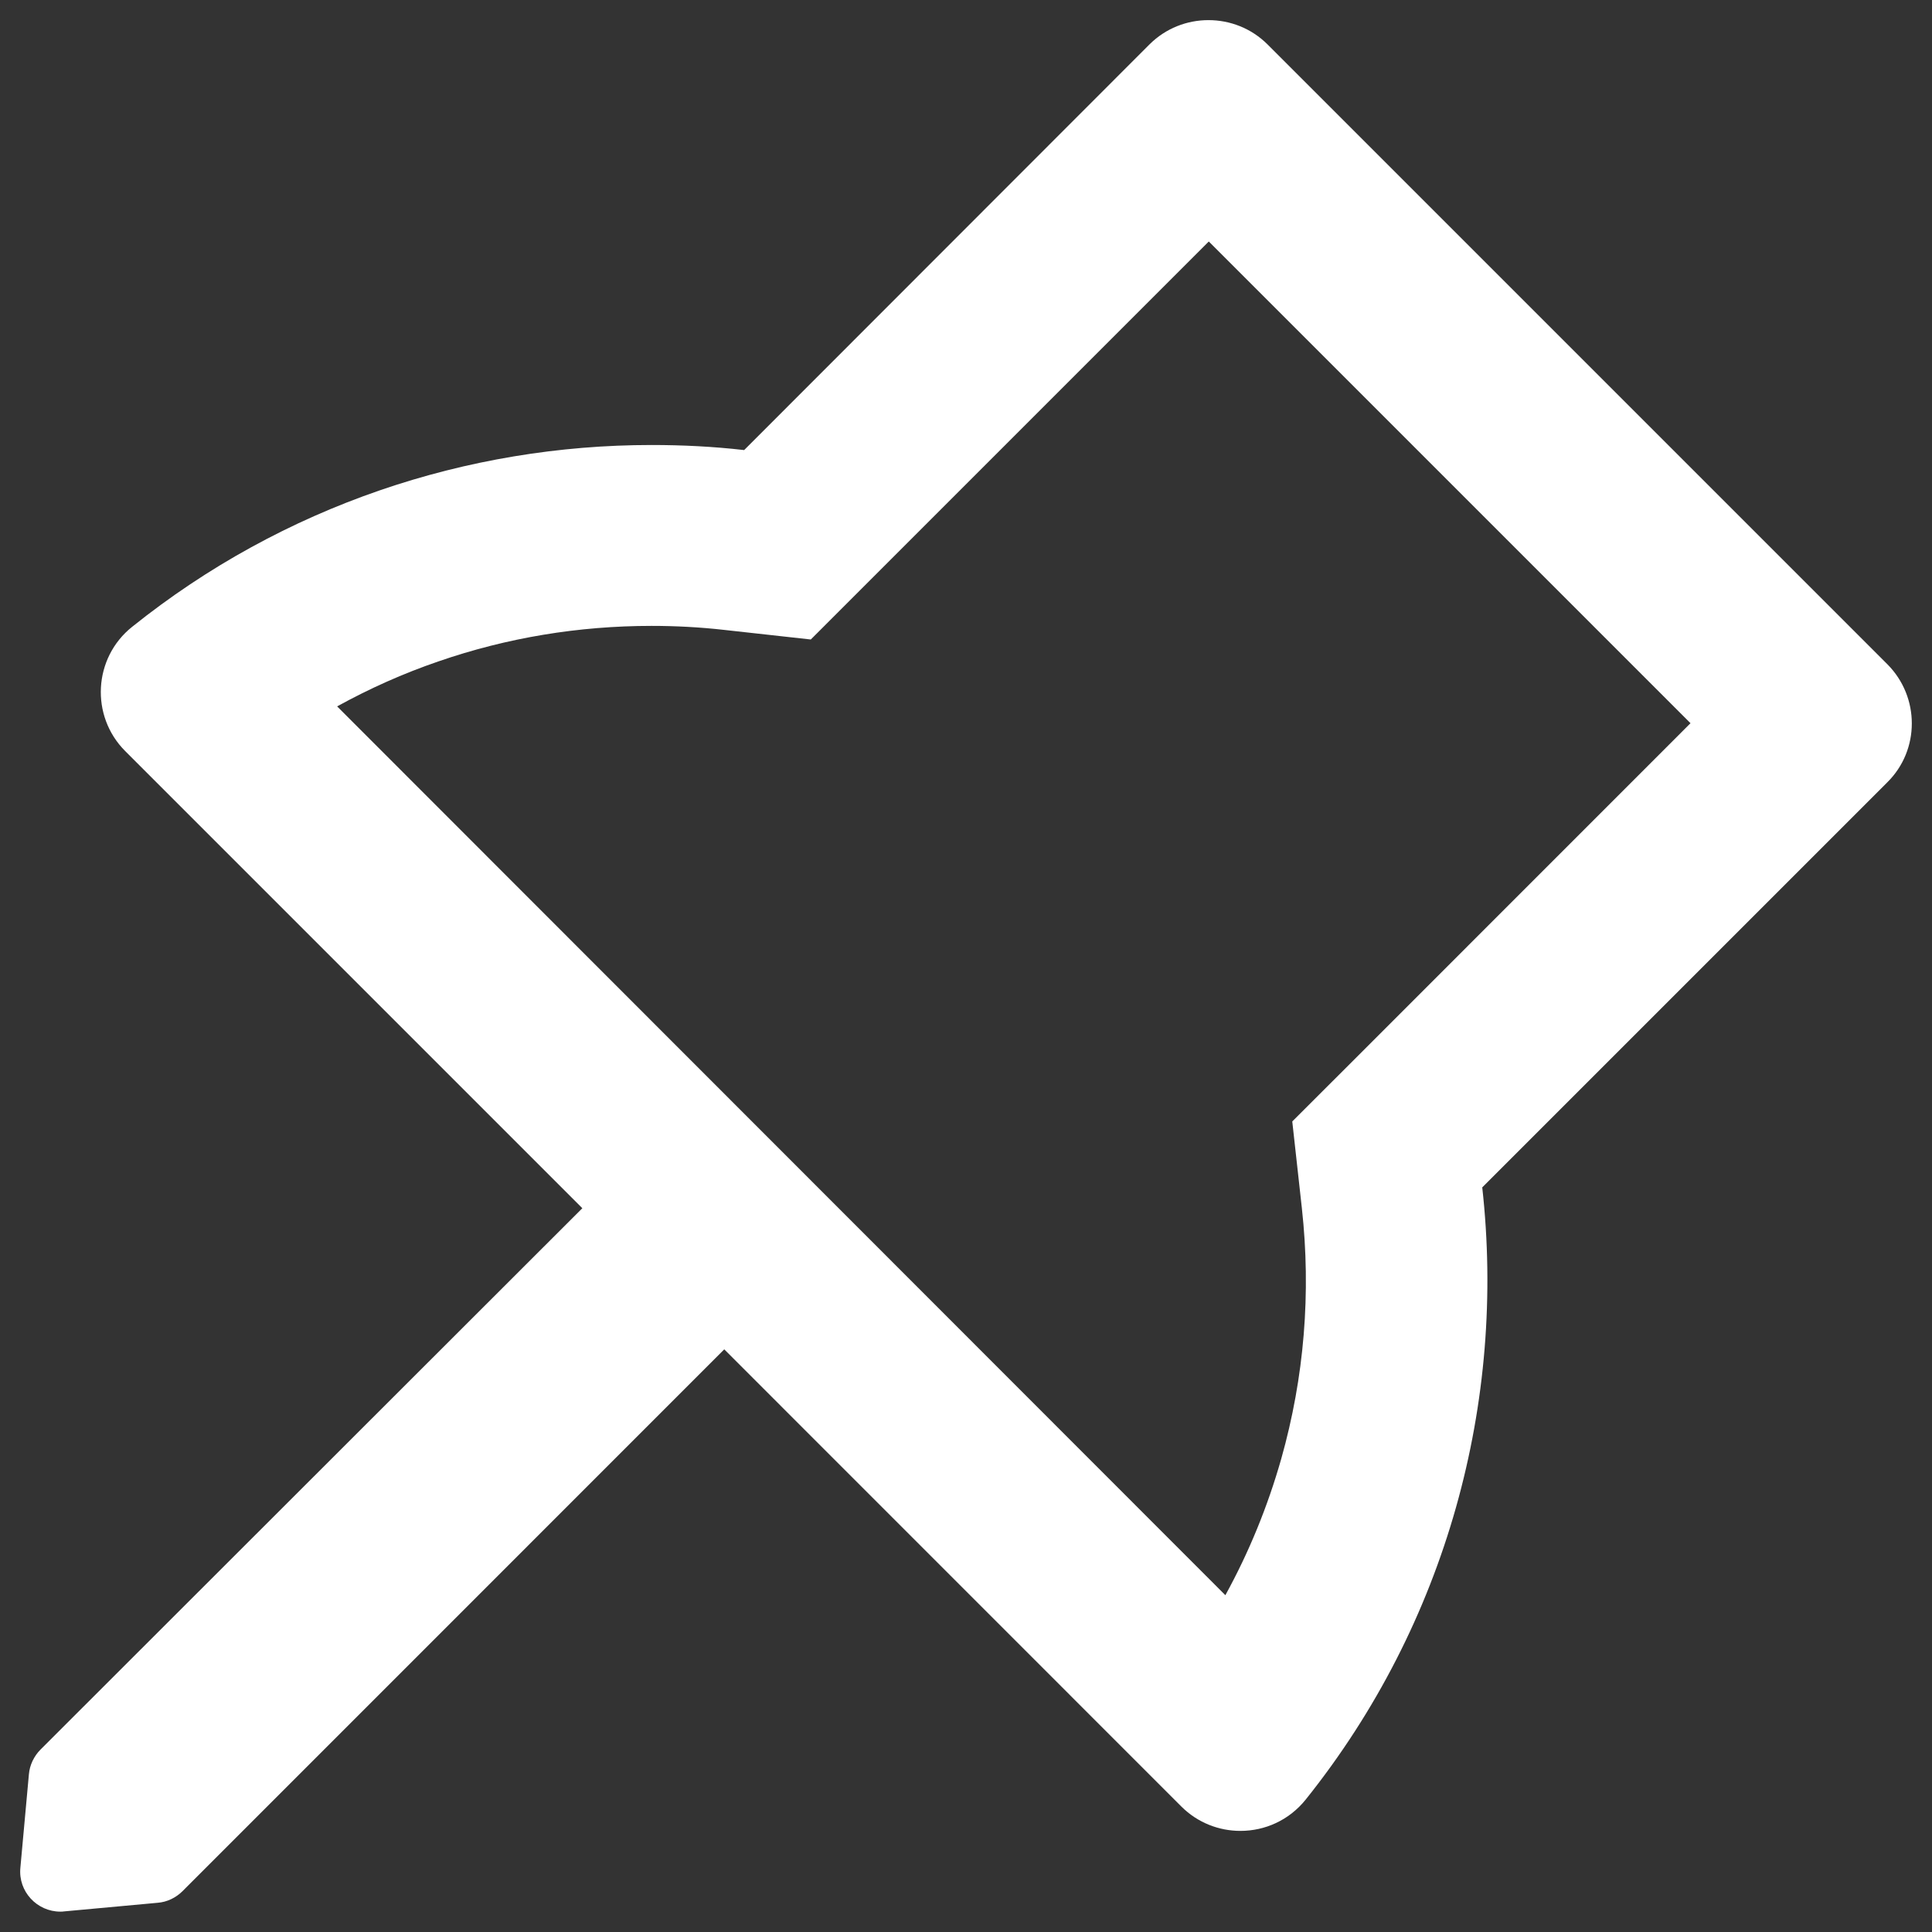 ﻿<?xml version="1.0" encoding="utf-8"?>
<svg version="1.1" xmlns:xlink="http://www.w3.org/1999/xlink" width="24px" height="24px" xmlns="http://www.w3.org/2000/svg">
  <rect width="100%" height="100%" fill="#333333" stroke="none"/>
  <g transform="matrix(1 0 0 1 -666 -2496 )">
    <path d="M 23.447 9.716  C 23.85 9.316  23.85 8.659  23.447 8.253  L 15.747 0.553  C 15.544 0.35  15.278 0.25  15.012 0.25  C 14.747 0.25  14.481 0.35  14.278 0.553  L 9.244 5.591  C 8.863 5.547  8.478 5.528  8.094 5.528  C 5.806 5.528  3.519 6.281  1.641 7.787  C 1.159 8.172  1.119 8.894  1.556 9.331  L 7.234 15.009  L 0.503 21.734  C 0.422 21.816  0.369 21.925  0.359 22.041  L 0.253 23.203  C 0.225 23.497  0.459 23.747  0.75 23.747  C 0.766 23.747  0.781 23.747  0.797 23.744  L 1.959 23.637  C 2.075 23.628  2.184 23.575  2.266 23.494  L 8.997 16.762  L 14.675 22.441  C 14.878 22.644  15.144 22.744  15.409 22.744  C 15.713 22.744  16.012 22.613  16.219 22.356  C 17.978 20.159  18.709 17.409  18.413 14.75  L 23.447 9.716  Z M 21 8.984  L 16.819 13.166  L 16.053 13.931  L 16.172 15.006  C 16.288 16.059  16.203 17.106  15.916 18.122  C 15.747 18.716  15.516 19.281  15.222 19.816  L 4.188 8.775  C 4.591 8.553  5.009 8.366  5.447 8.216  C 6.297 7.922  7.188 7.775  8.094 7.775  C 8.394 7.775  8.697 7.791  8.997 7.825  L 10.072 7.944  L 10.838 7.178  L 15.016 3  L 21 8.984  Z " fill-rule="nonzero" fill="#ffffff" stroke="none" transform="matrix(1 0 0 1 666 2496 )" />
  </g>
</svg>